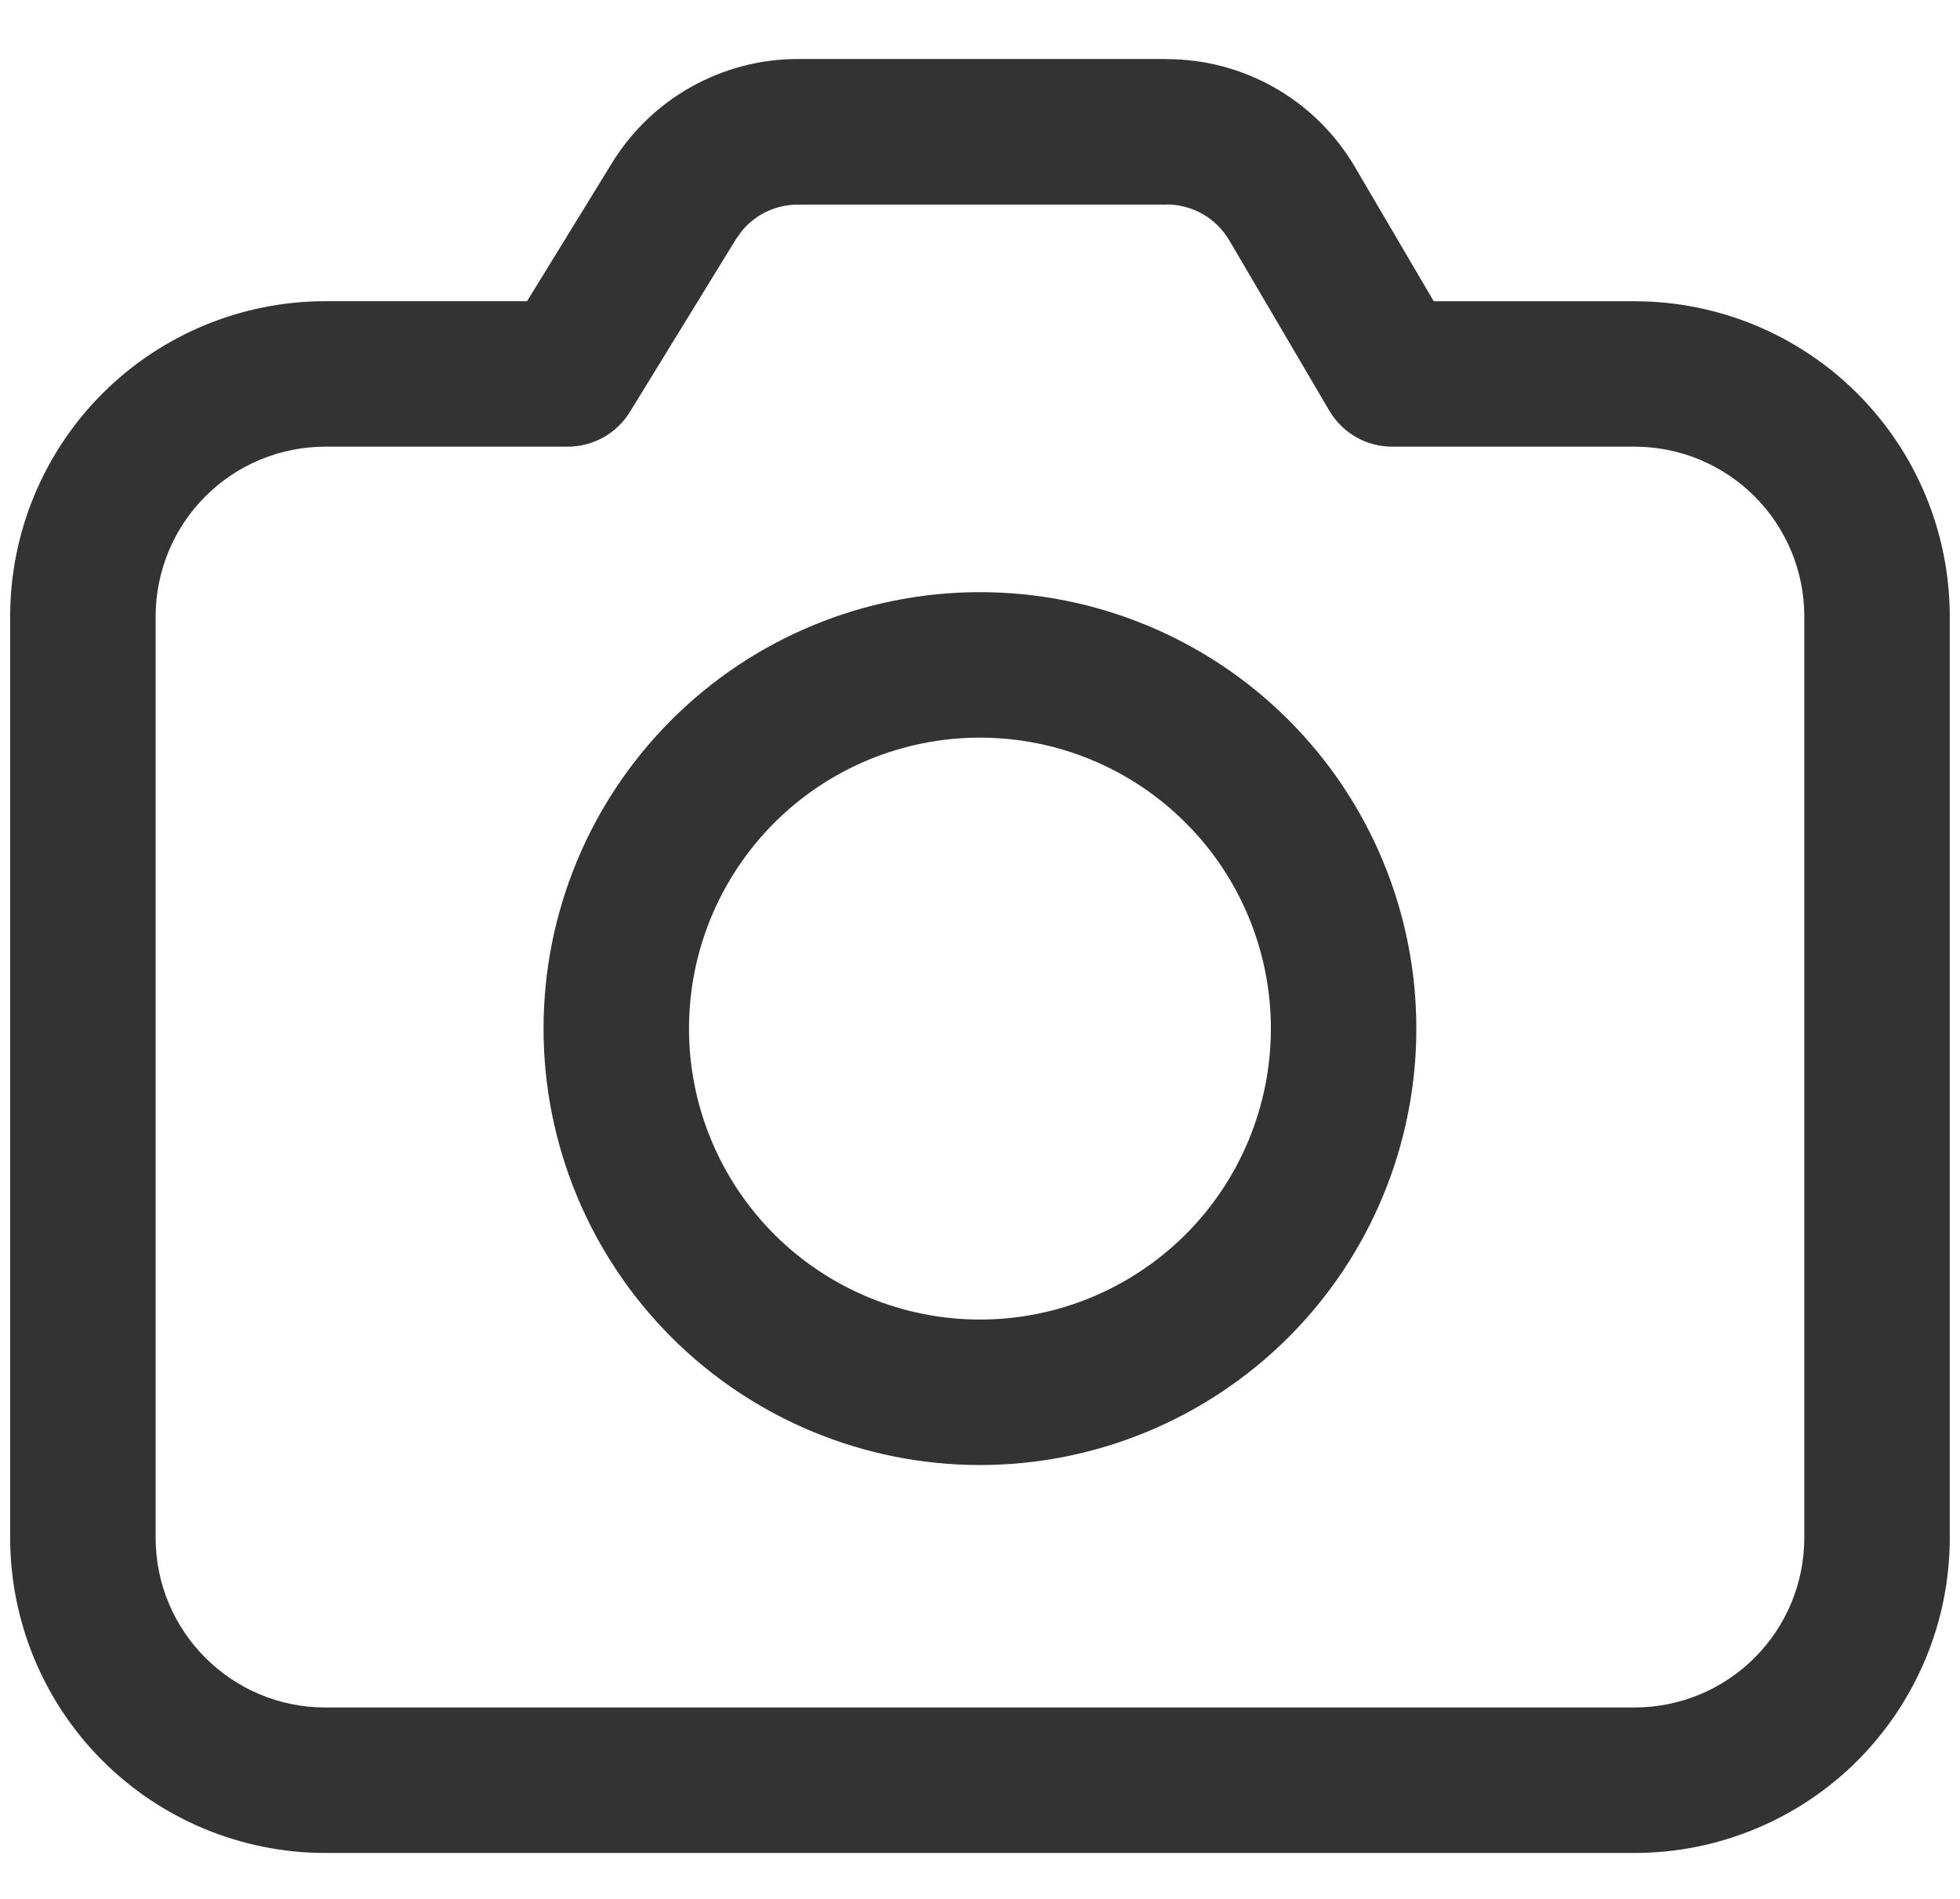 <svg width="32" height="31" viewBox="0 0 32 31" fill="none" xmlns="http://www.w3.org/2000/svg">
<path d="M19.047 0.965C19.668 0.965 20.278 1.127 20.817 1.435C21.355 1.743 21.804 2.187 22.119 2.722L23.408 4.918H26.687C28.051 4.918 29.36 5.46 30.325 6.425C31.29 7.39 31.832 8.698 31.833 10.063V25.104C31.833 25.78 31.7 26.449 31.441 27.073C31.182 27.698 30.803 28.265 30.326 28.743C29.848 29.221 29.28 29.6 28.656 29.858C28.032 30.117 27.363 30.25 26.687 30.25H5.312C3.947 30.25 2.638 29.708 1.673 28.743C0.708 27.778 0.166 26.469 0.166 25.104V10.063C0.166 8.698 0.708 7.389 1.673 6.424C2.638 5.459 3.947 4.917 5.312 4.917H8.605L9.991 2.662C10.309 2.143 10.755 1.714 11.287 1.417C11.818 1.12 12.417 0.963 13.026 0.963H19.047V0.965ZM19.047 3.34H13.026C12.853 3.34 12.681 3.378 12.524 3.451C12.367 3.525 12.228 3.631 12.117 3.764L12.014 3.907L10.284 6.725C10.177 6.898 10.029 7.041 9.852 7.14C9.674 7.239 9.475 7.292 9.272 7.292H5.313C4.949 7.292 4.589 7.363 4.253 7.502C3.916 7.641 3.611 7.845 3.353 8.103C3.096 8.36 2.891 8.666 2.752 9.002C2.613 9.338 2.541 9.699 2.541 10.063V25.104C2.541 26.634 3.782 27.875 5.312 27.875H26.687C27.422 27.875 28.127 27.583 28.646 27.064C29.166 26.544 29.458 25.839 29.458 25.104V10.063C29.458 9.328 29.166 8.623 28.646 8.103C28.127 7.584 27.422 7.292 26.687 7.292H22.729C22.521 7.292 22.318 7.238 22.138 7.135C21.959 7.032 21.809 6.884 21.704 6.706L20.07 3.924C19.965 3.746 19.816 3.598 19.637 3.495C19.457 3.392 19.254 3.338 19.047 3.338V3.34ZM15.999 9.667C17.889 9.667 19.701 10.417 21.038 11.754C22.374 13.09 23.124 14.902 23.124 16.792C23.124 18.681 22.374 20.494 21.038 21.83C19.701 23.166 17.889 23.917 15.999 23.917C14.11 23.917 12.297 23.166 10.961 21.83C9.625 20.494 8.874 18.681 8.874 16.792C8.874 14.902 9.625 13.09 10.961 11.754C12.297 10.417 14.11 9.667 15.999 9.667ZM15.999 12.042C15.376 12.042 14.758 12.165 14.182 12.403C13.605 12.642 13.082 12.992 12.641 13.433C12.2 13.874 11.85 14.398 11.611 14.974C11.372 15.55 11.249 16.168 11.249 16.792C11.249 17.416 11.372 18.033 11.611 18.61C11.85 19.186 12.2 19.709 12.641 20.151C13.082 20.592 13.605 20.941 14.182 21.18C14.758 21.419 15.376 21.542 15.999 21.542C17.259 21.542 18.467 21.041 19.358 20.151C20.249 19.26 20.749 18.052 20.749 16.792C20.749 15.532 20.249 14.324 19.358 13.433C18.467 12.542 17.259 12.042 15.999 12.042Z" fill="#333333"/>
</svg>
